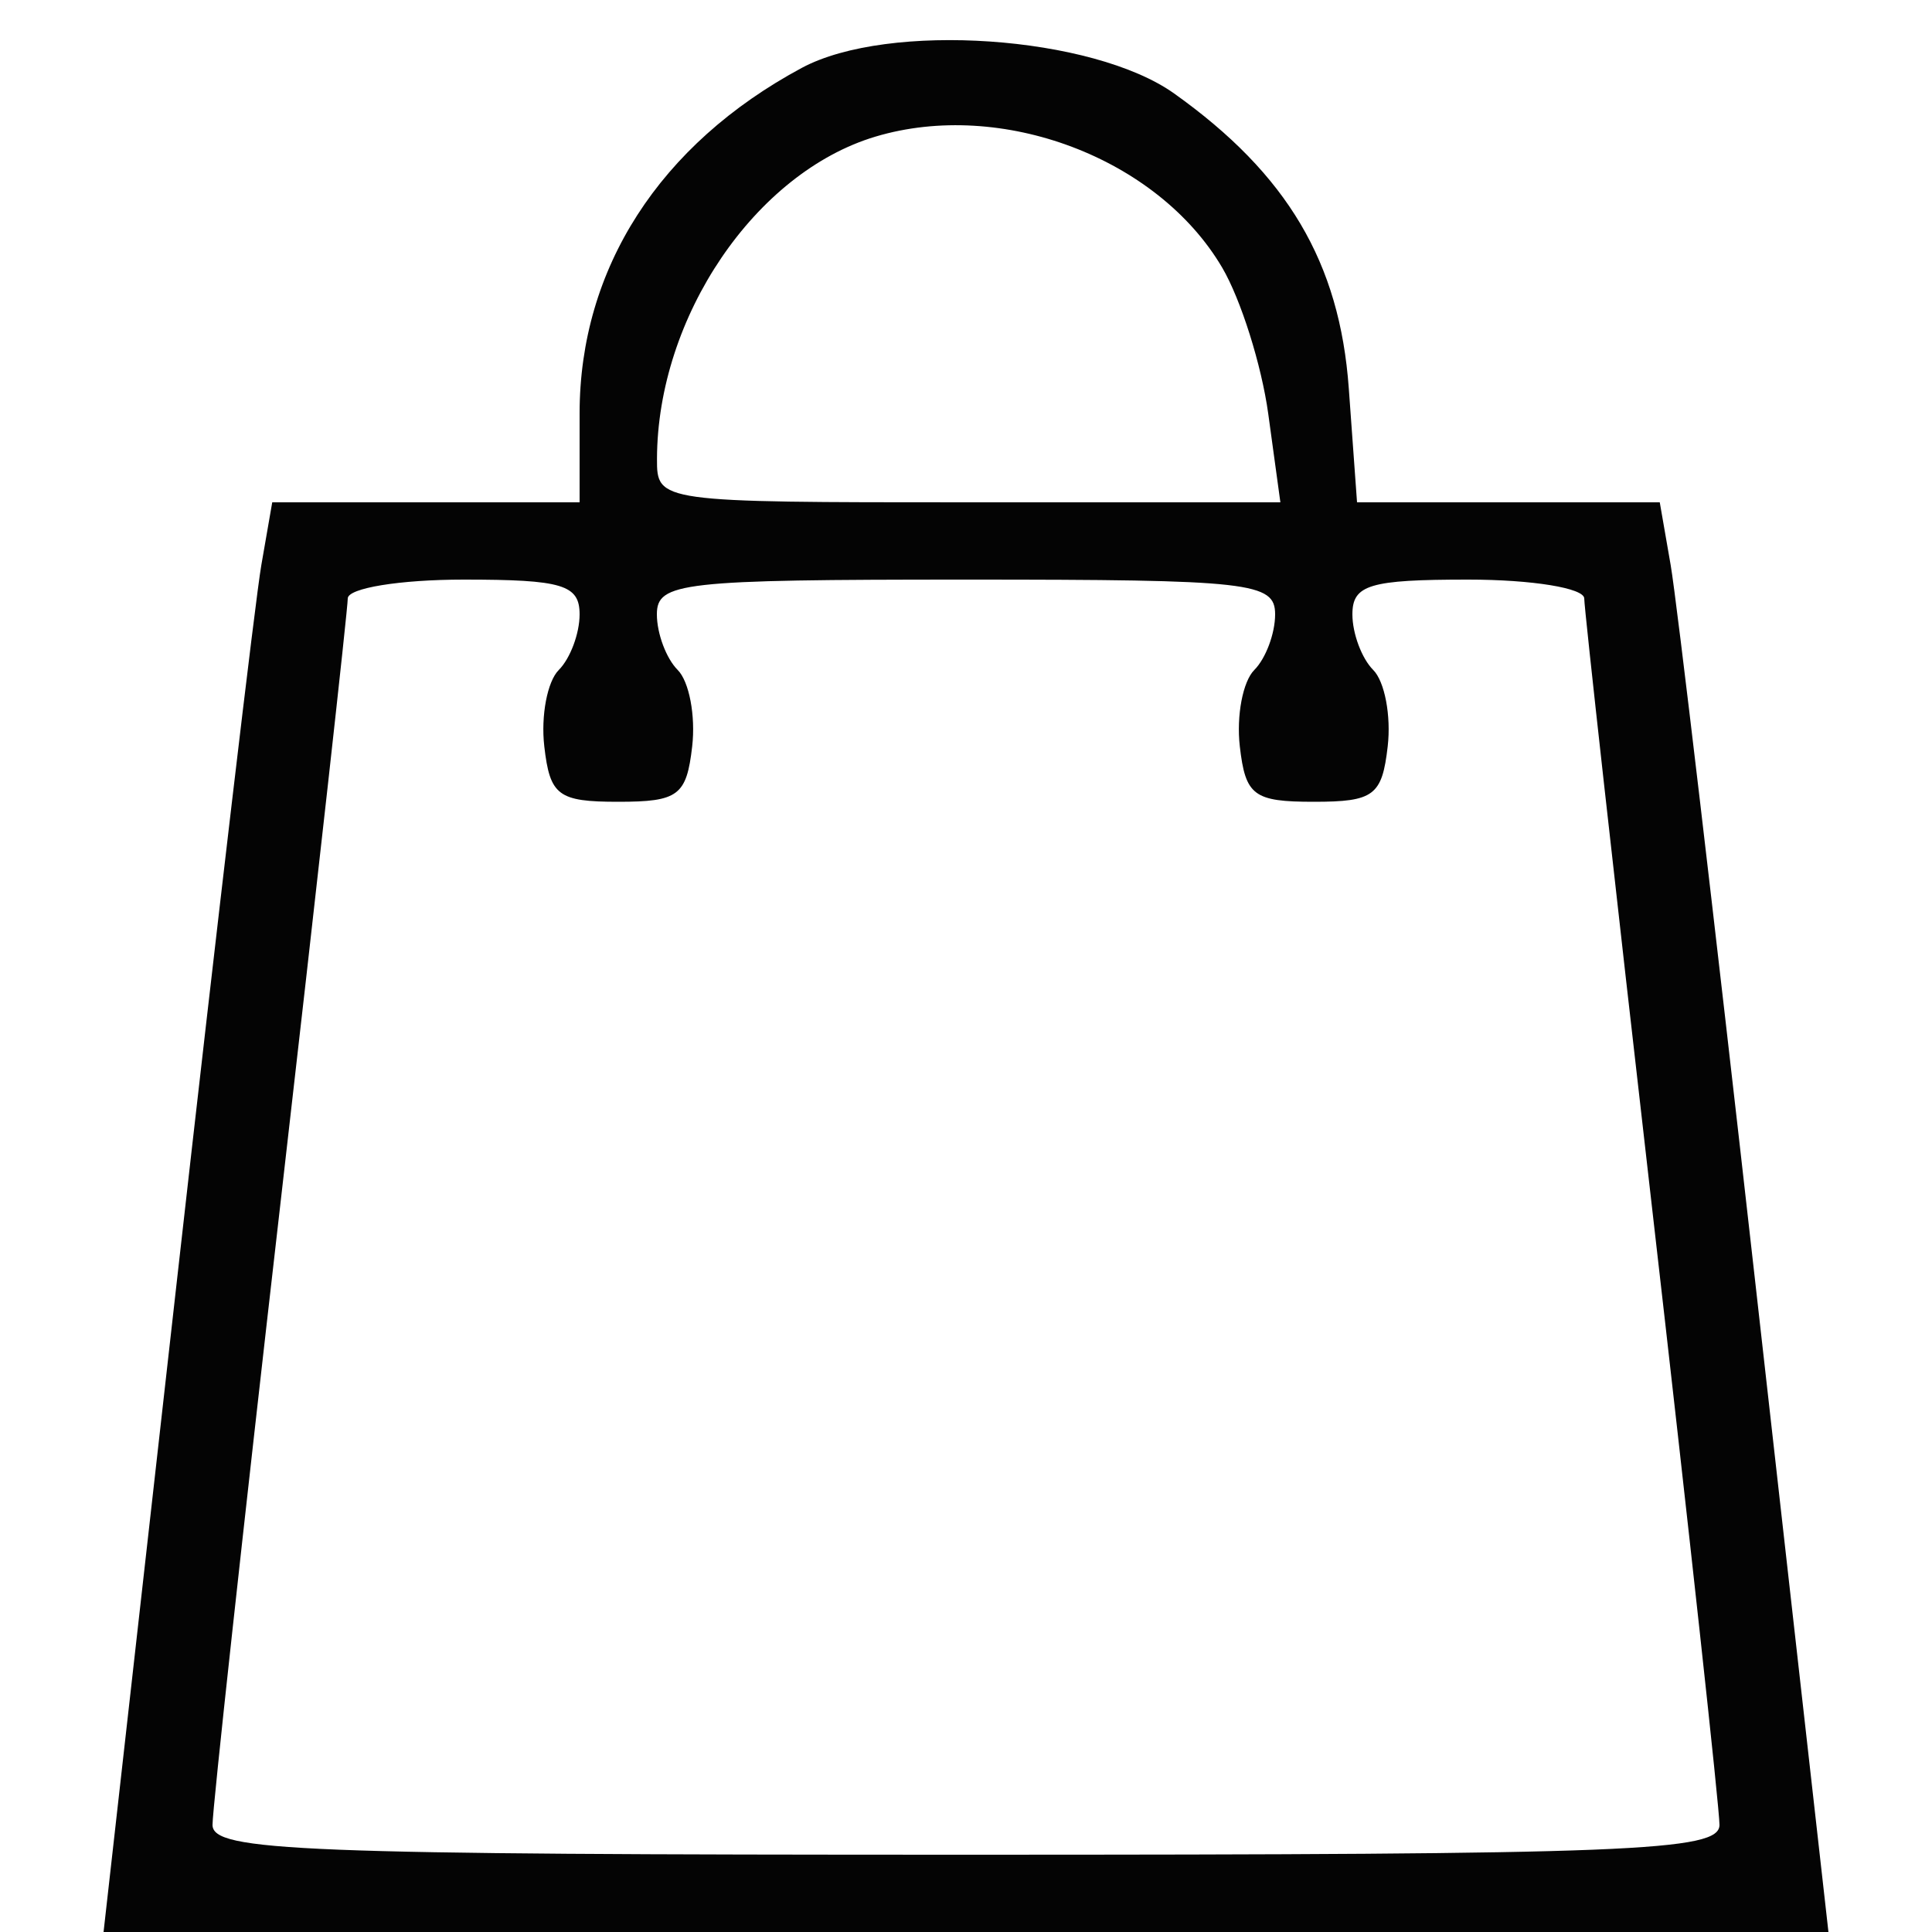 <svg xmlns="http://www.w3.org/2000/svg" width="100" height="100" viewBox="0 0 100 100" version="1.1"><path d="" stroke="none" fill="#080404" fill-rule="evenodd"/><path d="M 41.500 3.514 C 34.135 7.472, 30 13.904, 30 21.401 L 30 26 22.045 26 L 14.091 26 13.526 29.250 C 13.215 31.038, 11.251 47.688, 9.161 66.250 L 5.360 100 50 100 L 94.640 100 90.839 66.250 C 88.749 47.688, 86.785 31.038, 86.474 29.250 L 85.909 26 78.075 26 L 70.240 26 69.813 20.098 C 69.342 13.585, 66.632 9.011, 60.775 4.840 C 56.556 1.836, 45.977 1.109, 41.500 3.514 M 45.315 7.071 C 39.091 8.932, 34.024 16.406, 34.006 23.750 C 34 25.991, 34.067 26, 50.136 26 L 66.272 26 65.644 21.418 C 65.298 18.897, 64.225 15.491, 63.258 13.848 C 59.916 8.171, 51.839 5.120, 45.315 7.071 M 18 30.977 C 18 31.514, 16.425 45.668, 14.500 62.430 C 12.575 79.192, 11 93.602, 11 94.453 C 11 95.823, 15.472 96, 50 96 C 84.528 96, 89 95.823, 89 94.453 C 89 93.602, 87.425 79.192, 85.500 62.430 C 83.575 45.668, 82 31.514, 82 30.977 C 82 30.440, 79.300 30, 76 30 C 70.889 30, 70 30.267, 70 31.800 C 70 32.790, 70.485 34.085, 71.078 34.678 C 71.671 35.271, 72.009 37.049, 71.828 38.628 C 71.536 41.181, 71.111 41.500, 68 41.500 C 64.889 41.500, 64.464 41.181, 64.172 38.628 C 63.991 37.049, 64.329 35.271, 64.922 34.678 C 65.515 34.085, 66 32.790, 66 31.800 C 66 30.142, 64.741 30, 50 30 C 35.259 30, 34 30.142, 34 31.800 C 34 32.790, 34.485 34.085, 35.078 34.678 C 35.671 35.271, 36.009 37.049, 35.828 38.628 C 35.536 41.181, 35.111 41.500, 32 41.500 C 28.889 41.500, 28.464 41.181, 28.172 38.628 C 27.991 37.049, 28.329 35.271, 28.922 34.678 C 29.515 34.085, 30 32.790, 30 31.800 C 30 30.267, 29.111 30, 24 30 C 20.700 30, 18 30.440, 18 30.977" stroke="none" fill="#040404" fill-rule="evenodd"/></svg>